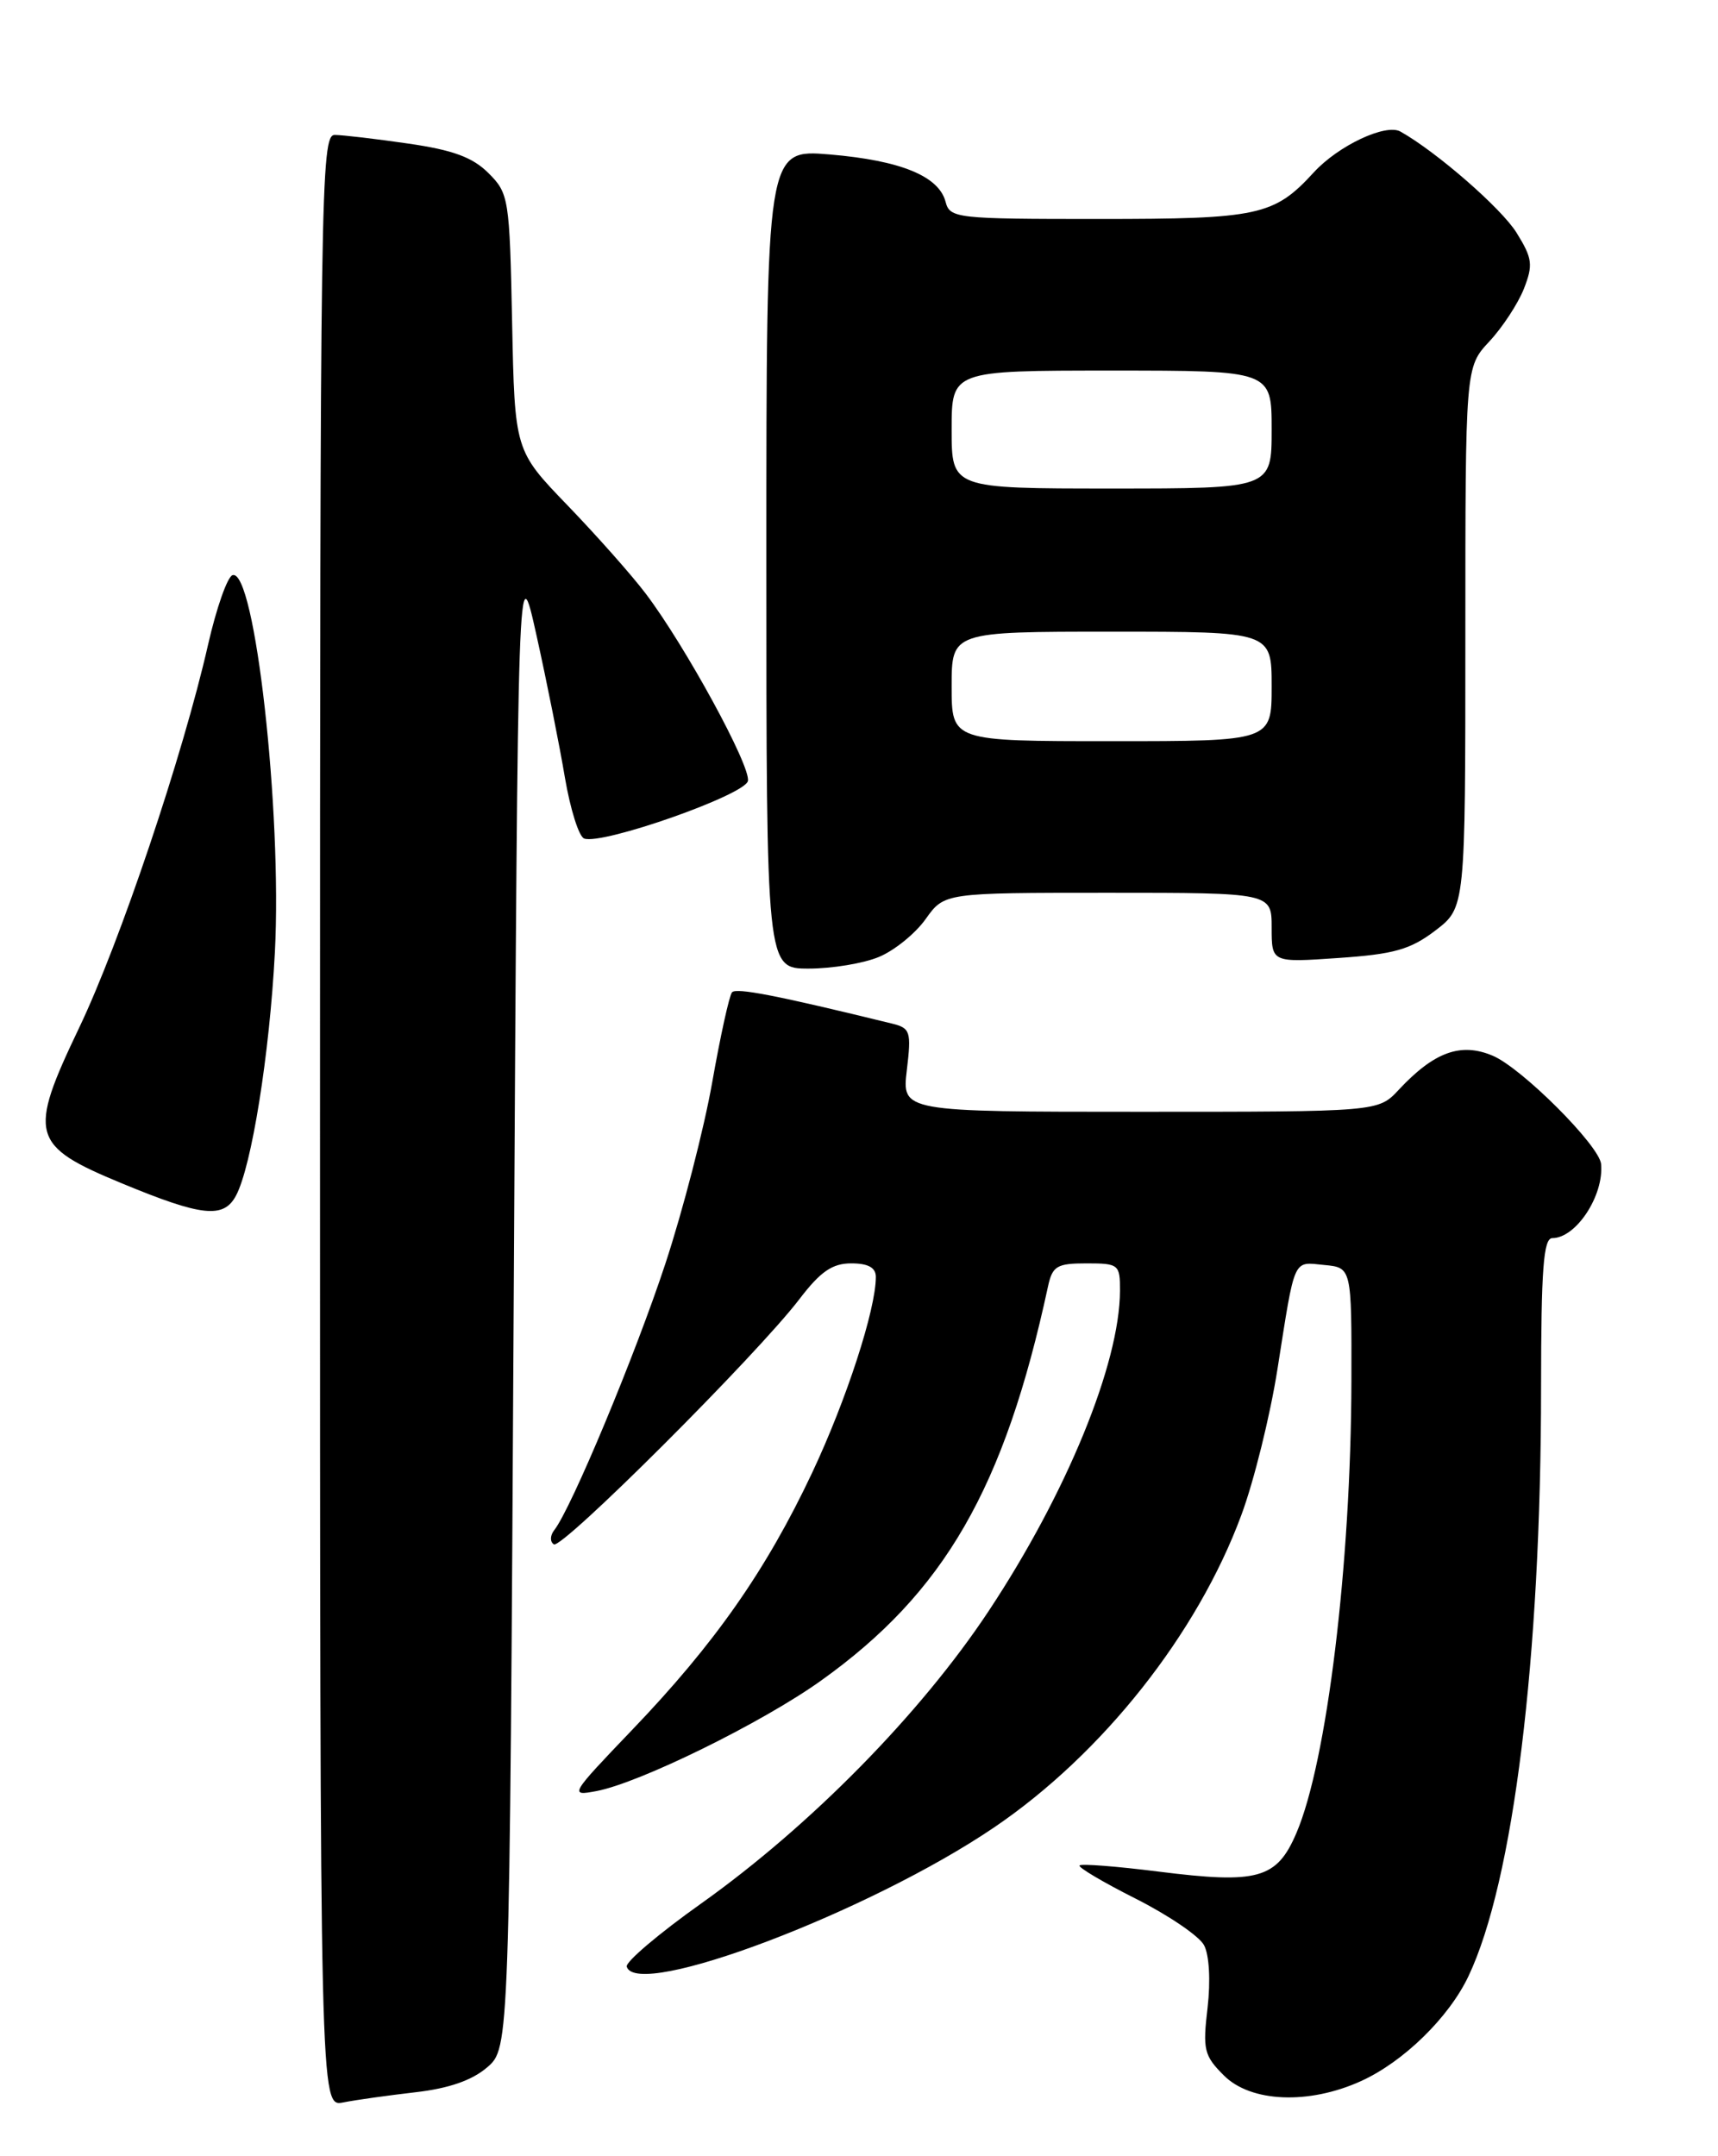 <?xml version="1.0" encoding="UTF-8" standalone="no"?>
<!DOCTYPE svg PUBLIC "-//W3C//DTD SVG 1.1//EN" "http://www.w3.org/Graphics/SVG/1.1/DTD/svg11.dtd" >
<svg xmlns="http://www.w3.org/2000/svg" xmlns:xlink="http://www.w3.org/1999/xlink" version="1.1" viewBox="0 0 204 256">
 <g >
 <path fill="currentColor"
d=" M 49.34 248.41 C 53.28 247.96 56.05 247.00 57.84 245.46 C 60.50 243.17 60.50 243.17 61.00 154.34 C 61.50 65.50 61.50 65.50 63.72 75.50 C 64.94 81.00 66.45 88.57 67.08 92.33 C 67.72 96.08 68.74 99.34 69.37 99.56 C 71.53 100.34 88.49 94.38 88.81 92.72 C 89.16 90.96 81.37 76.69 76.69 70.50 C 75.03 68.30 70.84 63.58 67.39 60.00 C 61.12 53.50 61.12 53.50 60.81 38.27 C 60.51 23.55 60.42 22.96 58.00 20.55 C 56.12 18.67 53.77 17.81 48.50 17.05 C 44.65 16.49 40.71 16.03 39.75 16.02 C 38.09 16.00 38.00 22.23 38.00 133.08 C 38.00 250.16 38.00 250.16 40.75 249.62 C 42.26 249.32 46.13 248.78 49.34 248.41 Z  M 161.60 247.09 C 166.64 244.81 172.05 239.53 174.37 234.63 C 179.71 223.39 182.98 196.88 182.99 164.75 C 183.00 150.68 183.27 147.00 184.33 147.00 C 187.14 147.00 190.46 141.96 190.12 138.21 C 189.92 136.01 180.69 126.79 177.24 125.34 C 173.45 123.74 170.29 124.89 166.08 129.40 C 163.65 132.00 163.65 132.00 135.37 132.00 C 107.09 132.00 107.09 132.00 107.68 127.05 C 108.23 122.45 108.10 122.06 105.88 121.52 C 92.28 118.19 87.41 117.24 86.92 117.82 C 86.60 118.19 85.54 123.00 84.57 128.50 C 83.60 134.00 81.10 143.68 79.02 150.00 C 75.45 160.85 67.83 179.11 65.82 181.66 C 65.31 182.31 65.29 183.06 65.77 183.36 C 66.74 183.96 89.88 160.85 94.92 154.25 C 97.43 150.96 98.83 150.00 101.08 150.00 C 103.09 150.00 104.00 150.50 104.00 151.61 C 104.00 155.48 100.50 166.23 96.44 174.85 C 90.98 186.43 84.87 195.16 75.06 205.39 C 67.67 213.11 67.57 213.27 70.84 212.65 C 75.98 211.67 90.49 204.54 97.46 199.56 C 112.13 189.10 119.27 176.72 124.44 152.75 C 124.97 150.31 125.49 150.00 129.02 150.00 C 132.85 150.00 133.00 150.13 132.99 153.25 C 132.96 161.92 126.64 177.32 117.40 191.27 C 109.33 203.46 96.24 216.77 83.26 226.00 C 78.23 229.57 74.25 232.95 74.42 233.50 C 75.62 237.48 103.30 226.98 118.07 216.95 C 130.91 208.23 142.17 194.01 147.39 179.91 C 148.89 175.89 150.82 168.08 151.69 162.55 C 153.81 149.11 153.48 149.82 157.24 150.19 C 160.50 150.50 160.50 150.50 160.47 164.00 C 160.42 185.72 157.56 209.19 153.94 217.63 C 151.61 223.08 149.37 223.70 137.55 222.21 C 132.62 221.59 128.41 221.26 128.19 221.48 C 127.97 221.69 130.97 223.47 134.86 225.43 C 138.74 227.39 142.40 229.87 142.97 230.95 C 143.59 232.11 143.76 235.17 143.39 238.38 C 142.80 243.35 142.97 244.07 145.33 246.42 C 148.53 249.62 155.41 249.90 161.60 247.09 Z  M 28.02 141.96 C 29.88 138.49 32.01 125.16 32.64 113.07 C 33.51 96.39 30.26 67.43 27.61 68.29 C 27.00 68.48 25.69 72.21 24.70 76.57 C 21.72 89.67 14.24 111.89 9.41 122.00 C 3.30 134.78 3.64 136.02 14.50 140.51 C 23.99 144.44 26.55 144.71 28.02 141.96 Z  M 104.38 113.61 C 106.21 112.85 108.70 110.83 109.92 109.11 C 112.14 106.00 112.14 106.00 131.57 106.00 C 151.00 106.00 151.00 106.00 151.00 110.14 C 151.00 114.29 151.00 114.29 158.94 113.74 C 165.54 113.29 167.47 112.74 170.44 110.48 C 174.00 107.76 174.00 107.76 174.00 75.68 C 174.00 43.60 174.00 43.60 176.84 40.55 C 178.41 38.87 180.25 36.05 180.95 34.29 C 182.06 31.45 181.97 30.68 180.09 27.65 C 178.31 24.76 170.60 18.04 166.29 15.62 C 164.55 14.64 158.91 17.29 156.00 20.47 C 151.28 25.61 149.48 26.00 130.46 26.00 C 113.54 26.00 112.79 25.92 112.28 23.96 C 111.48 20.91 106.94 19.05 98.53 18.34 C 91.00 17.71 91.00 17.71 91.00 66.35 C 91.00 115.00 91.00 115.00 96.03 115.00 C 98.80 115.00 102.56 114.38 104.38 113.61 Z  M 113.00 81.50 C 113.00 75.00 113.00 75.00 132.00 75.00 C 151.00 75.00 151.00 75.00 151.00 81.50 C 151.00 88.00 151.00 88.00 132.00 88.00 C 113.00 88.00 113.00 88.00 113.00 81.50 Z  M 113.00 51.00 C 113.00 44.00 113.00 44.00 132.00 44.00 C 151.00 44.00 151.00 44.00 151.00 51.00 C 151.00 58.00 151.00 58.00 132.00 58.00 C 113.00 58.00 113.00 58.00 113.00 51.00 Z "/>
</g>
</svg>